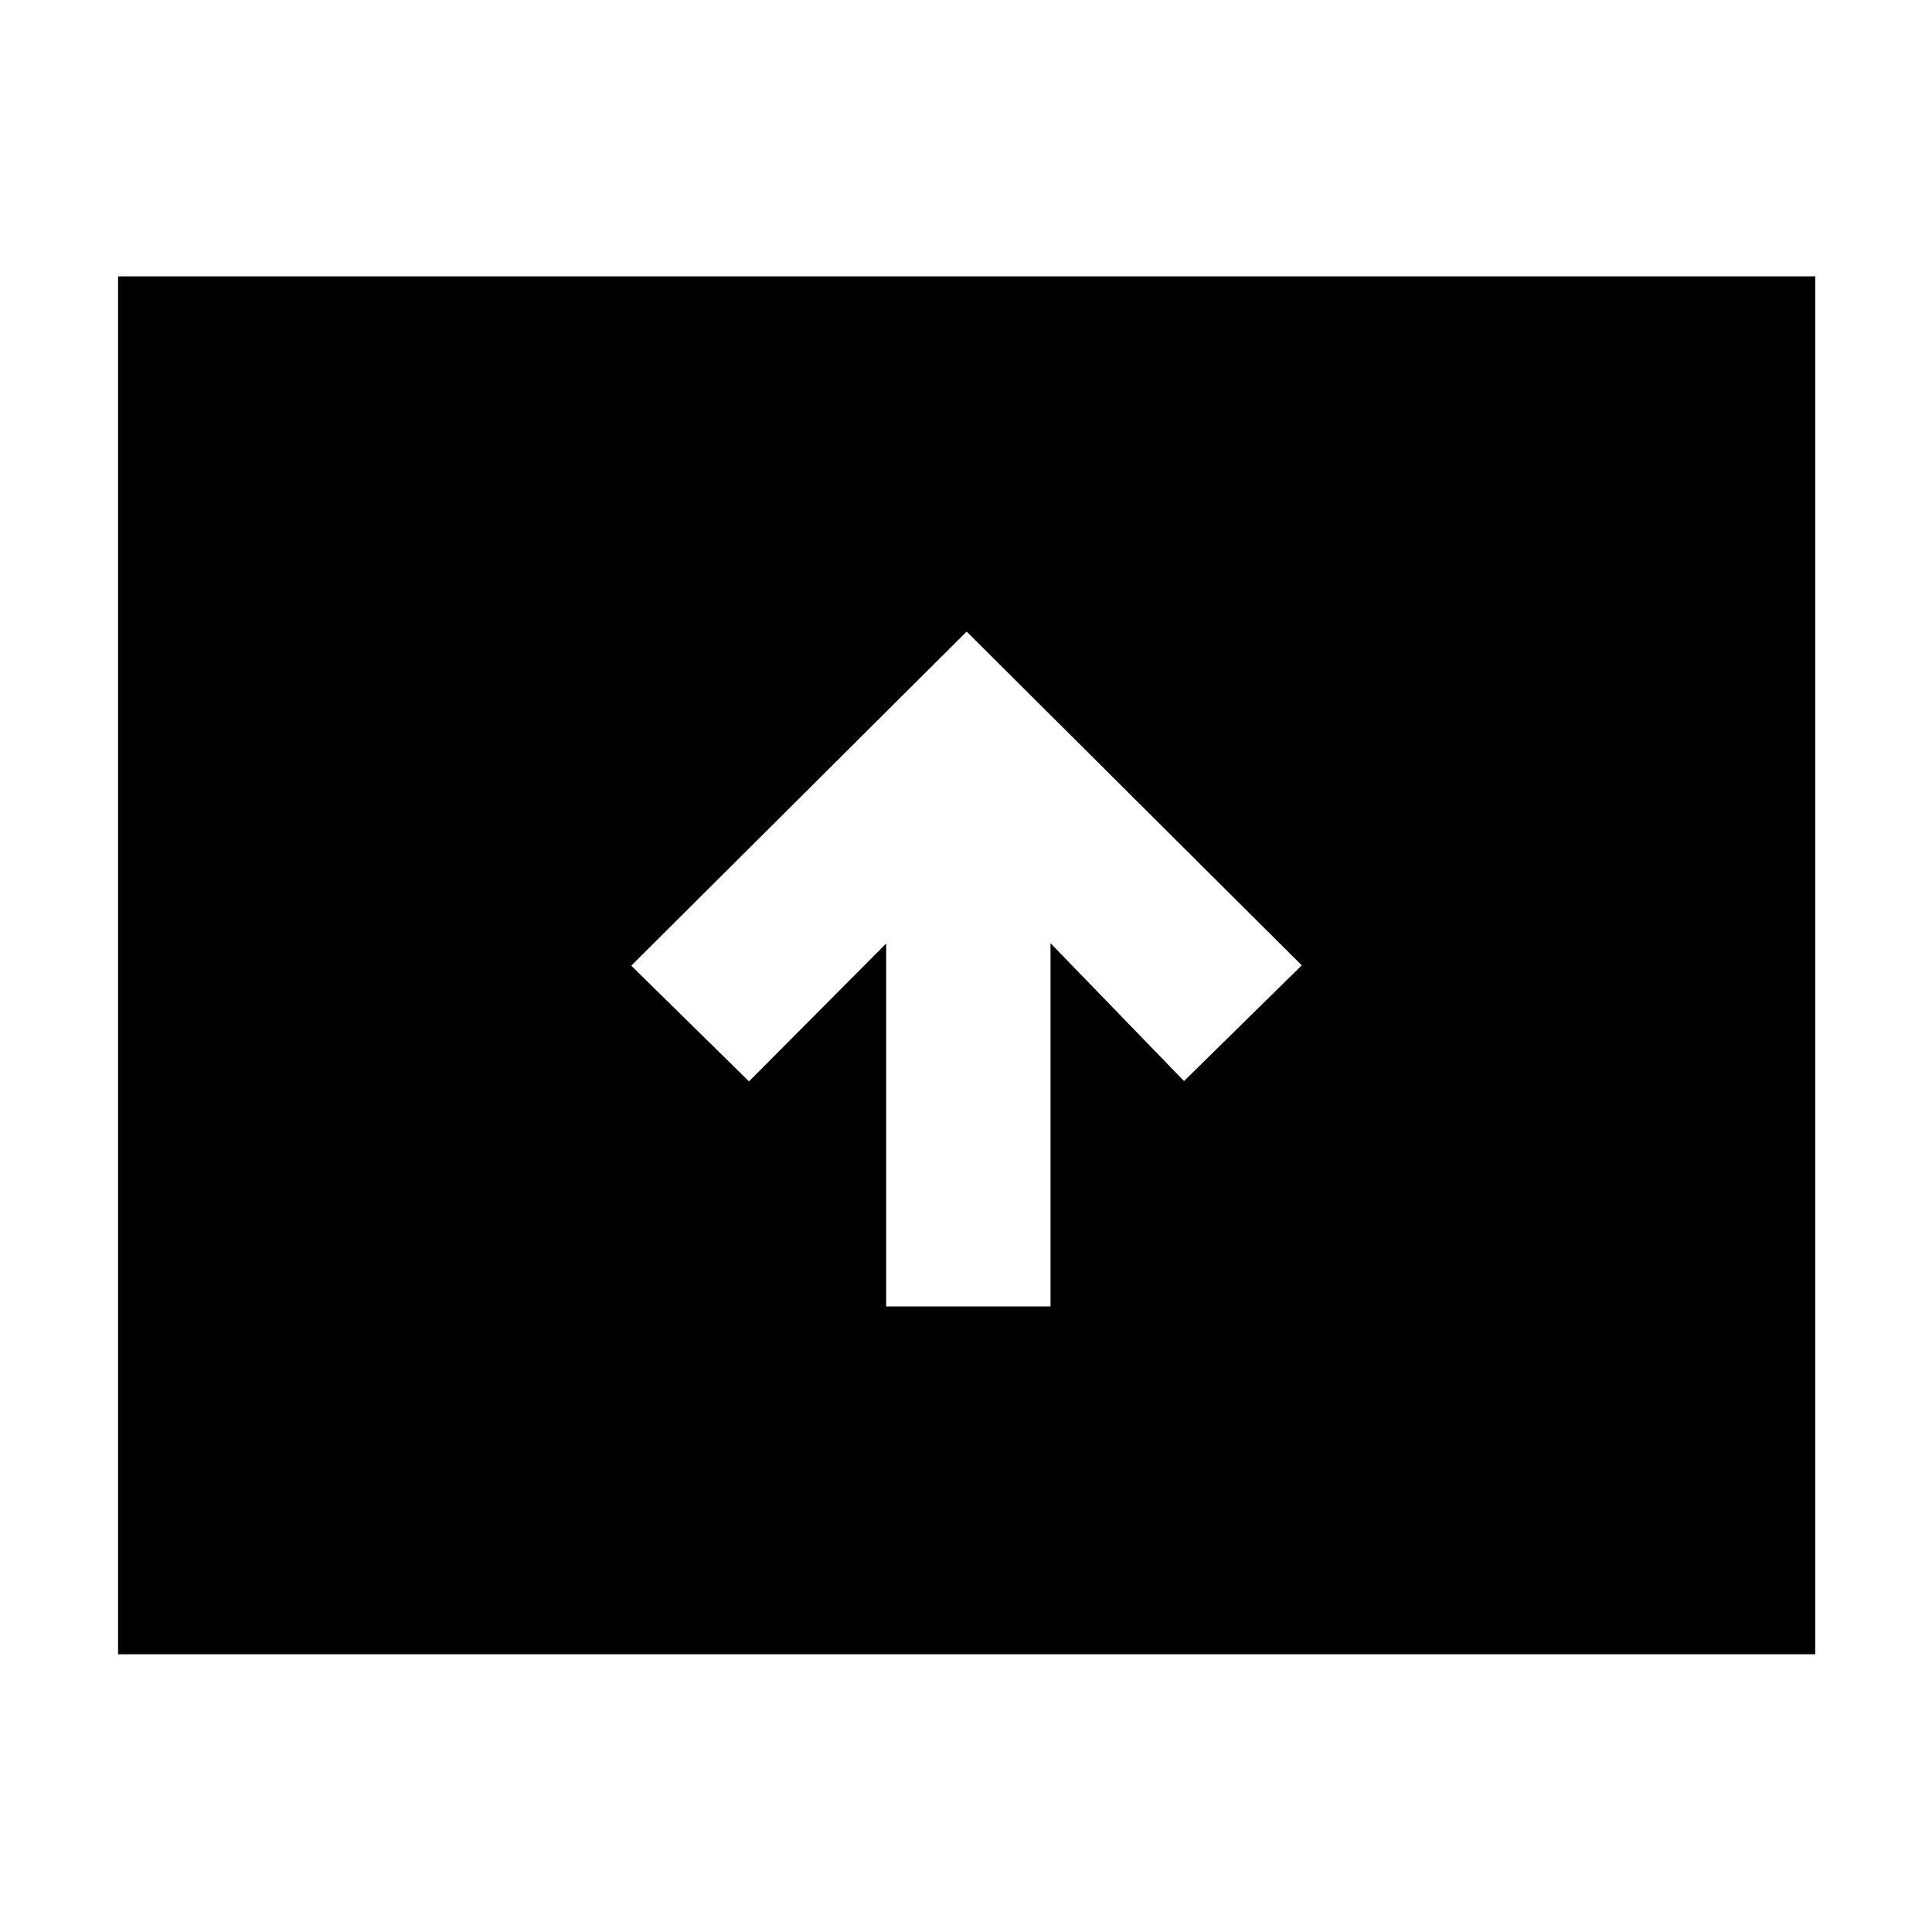 <svg xmlns="http://www.w3.org/2000/svg" height="40" viewBox="0 -960 960 960" width="40"><path d="M440.33-310.83H522v-180.5l66.33 68.5 58.5-57.5-166.5-165.84-166.66 166 58.5 57.5 68.16-68.5v180.34ZM58.67-138v-684.67H902V-138H58.67Z"/></svg>